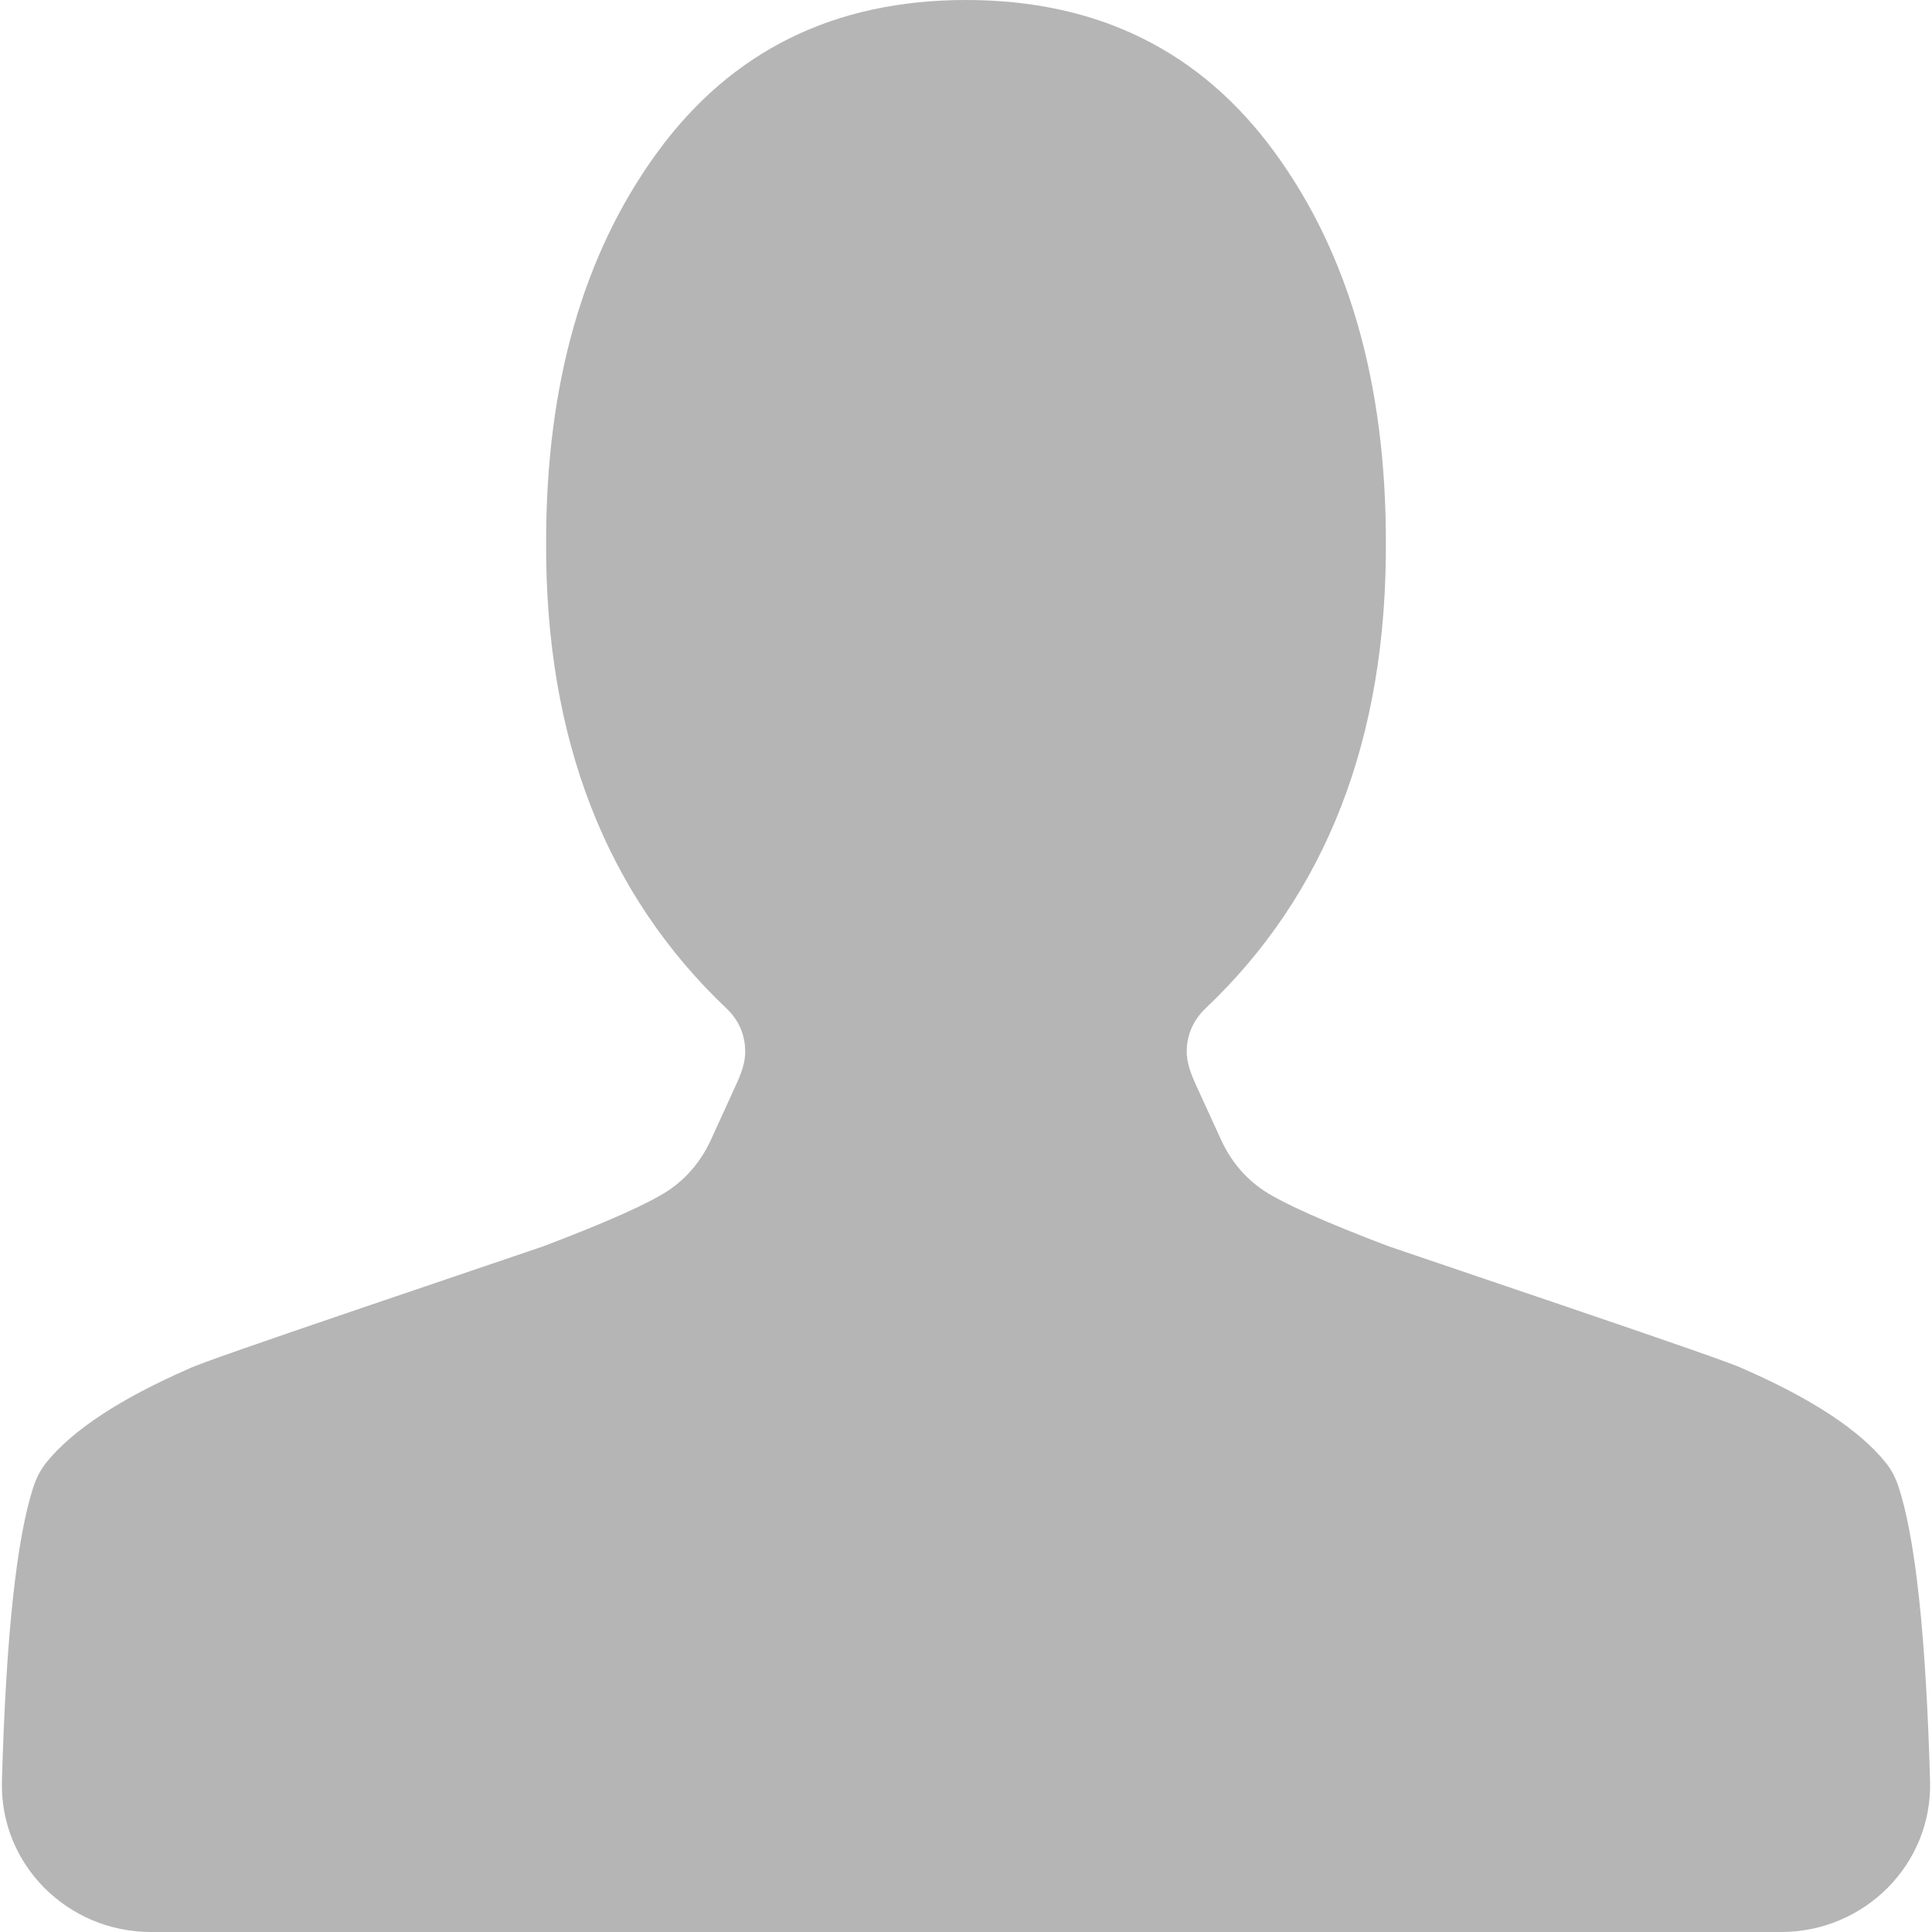 <svg width="24" height="24" viewBox="0 0 24 24" fill="none" xmlns="http://www.w3.org/2000/svg">
<path d="M12 0C10.364 0 9.085 0.631 8.165 1.893C7.244 3.155 6.784 4.768 6.784 6.732C6.773 9.173 7.523 11.107 9.034 12.536C9.176 12.676 9.251 12.845 9.257 13.043C9.263 13.193 9.207 13.337 9.144 13.474L8.847 14.125C8.722 14.411 8.537 14.634 8.293 14.795C8.048 14.955 7.534 15.184 6.75 15.482C6.716 15.494 5.997 15.738 4.594 16.214C3.19 16.691 2.443 16.952 2.352 17C1.493 17.375 0.9 17.765 0.575 18.169C0.506 18.255 0.454 18.354 0.419 18.46C0.206 19.098 0.075 20.319 0.024 22.125C-0.005 23.16 0.839 24 1.875 24H22.125C23.16 24 24.005 23.16 23.976 22.125C23.925 20.319 23.794 19.098 23.581 18.46C23.546 18.354 23.494 18.255 23.425 18.169C23.099 17.765 22.507 17.375 21.648 17C21.557 16.952 20.81 16.691 19.406 16.214C18.003 15.738 17.284 15.494 17.25 15.482C16.466 15.184 15.952 14.955 15.707 14.795C15.463 14.634 15.278 14.411 15.153 14.125L14.855 13.474C14.793 13.337 14.737 13.193 14.742 13.043C14.749 12.845 14.824 12.676 14.966 12.536C16.477 11.107 17.227 9.173 17.216 6.732C17.216 4.768 16.756 3.155 15.835 1.893C14.915 0.631 13.636 0 12 0Z" fill="#B5B5B5"/>
</svg>
